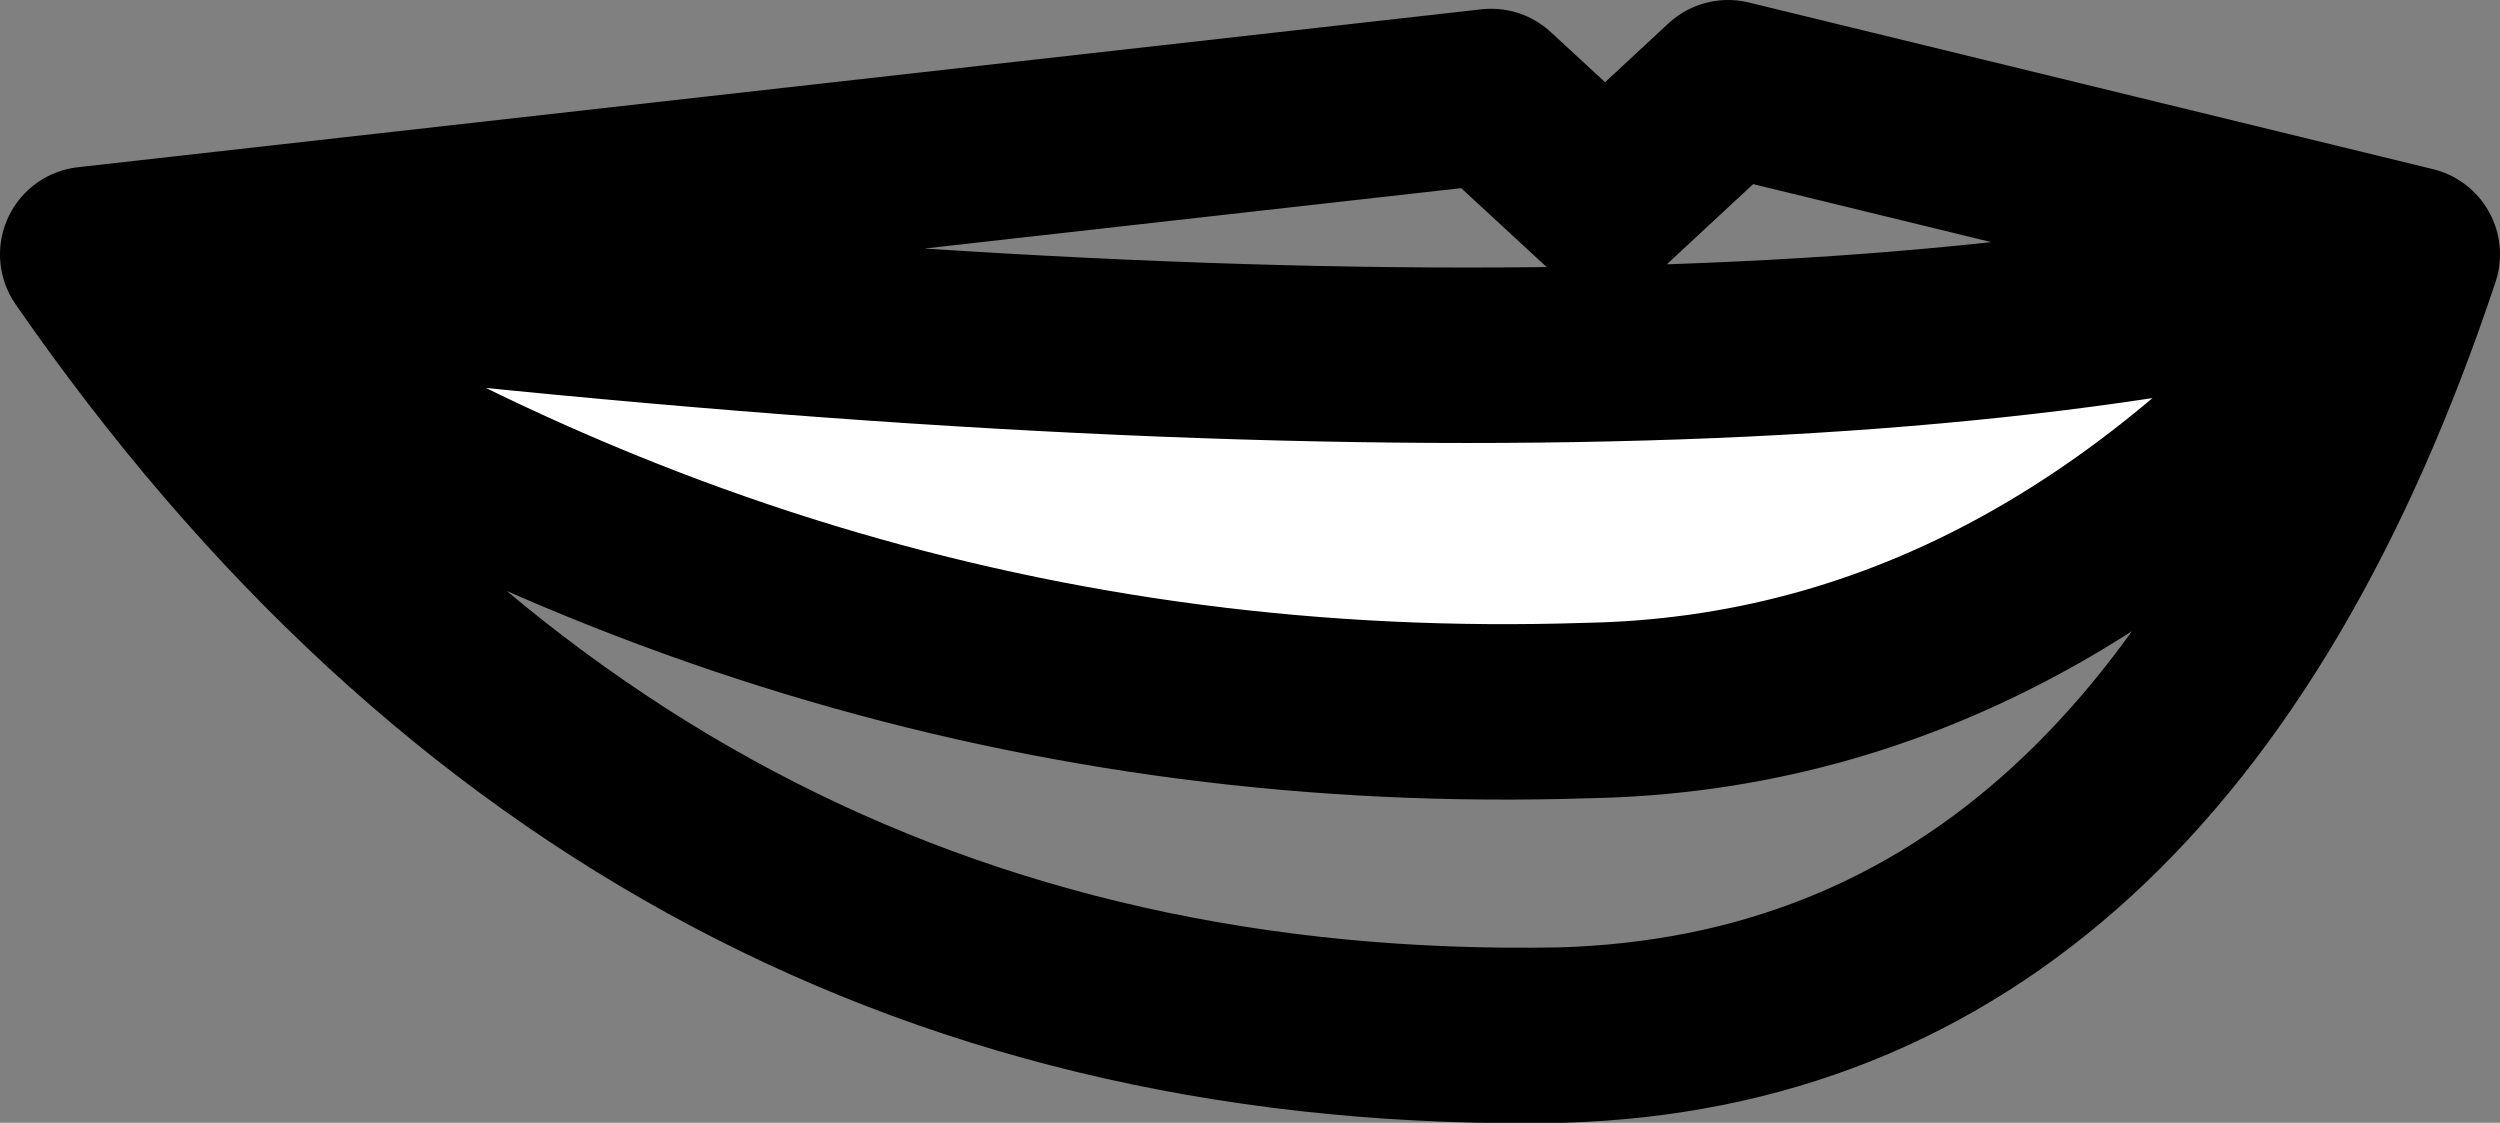 <?xml version="1.0" encoding="UTF-8" standalone="no"?>
<svg xmlns:xlink="http://www.w3.org/1999/xlink" height="6.4px" width="14.25px" xmlns="http://www.w3.org/2000/svg">
  <rect width="100%" height="100%" fill="#808080" stroke="none"/>
  <g transform="matrix(1.0, 0.0, 0.0, 1.0, -205.1, -125.25)">
    <path d="M218.85 126.7 Q216.8 129.25 214.15 129.3 209.55 129.45 205.6 126.7 214.7 127.85 218.85 126.7" fill="#ffffff" fill-rule="evenodd" stroke="none"/>
    <path d="M218.85 126.7 Q214.7 127.85 205.6 126.7 209.55 129.45 214.15 129.3 216.8 129.25 218.85 126.7 L214.95 125.75 214.25 126.4 213.6 125.8 205.6 126.7 Q208.75 131.25 214.0 131.15 217.4 131.05 218.85 126.7 Z" fill="none" stroke="#000000" stroke-linecap="round" stroke-linejoin="round" stroke-width="1.0"/>
  </g>
</svg>
